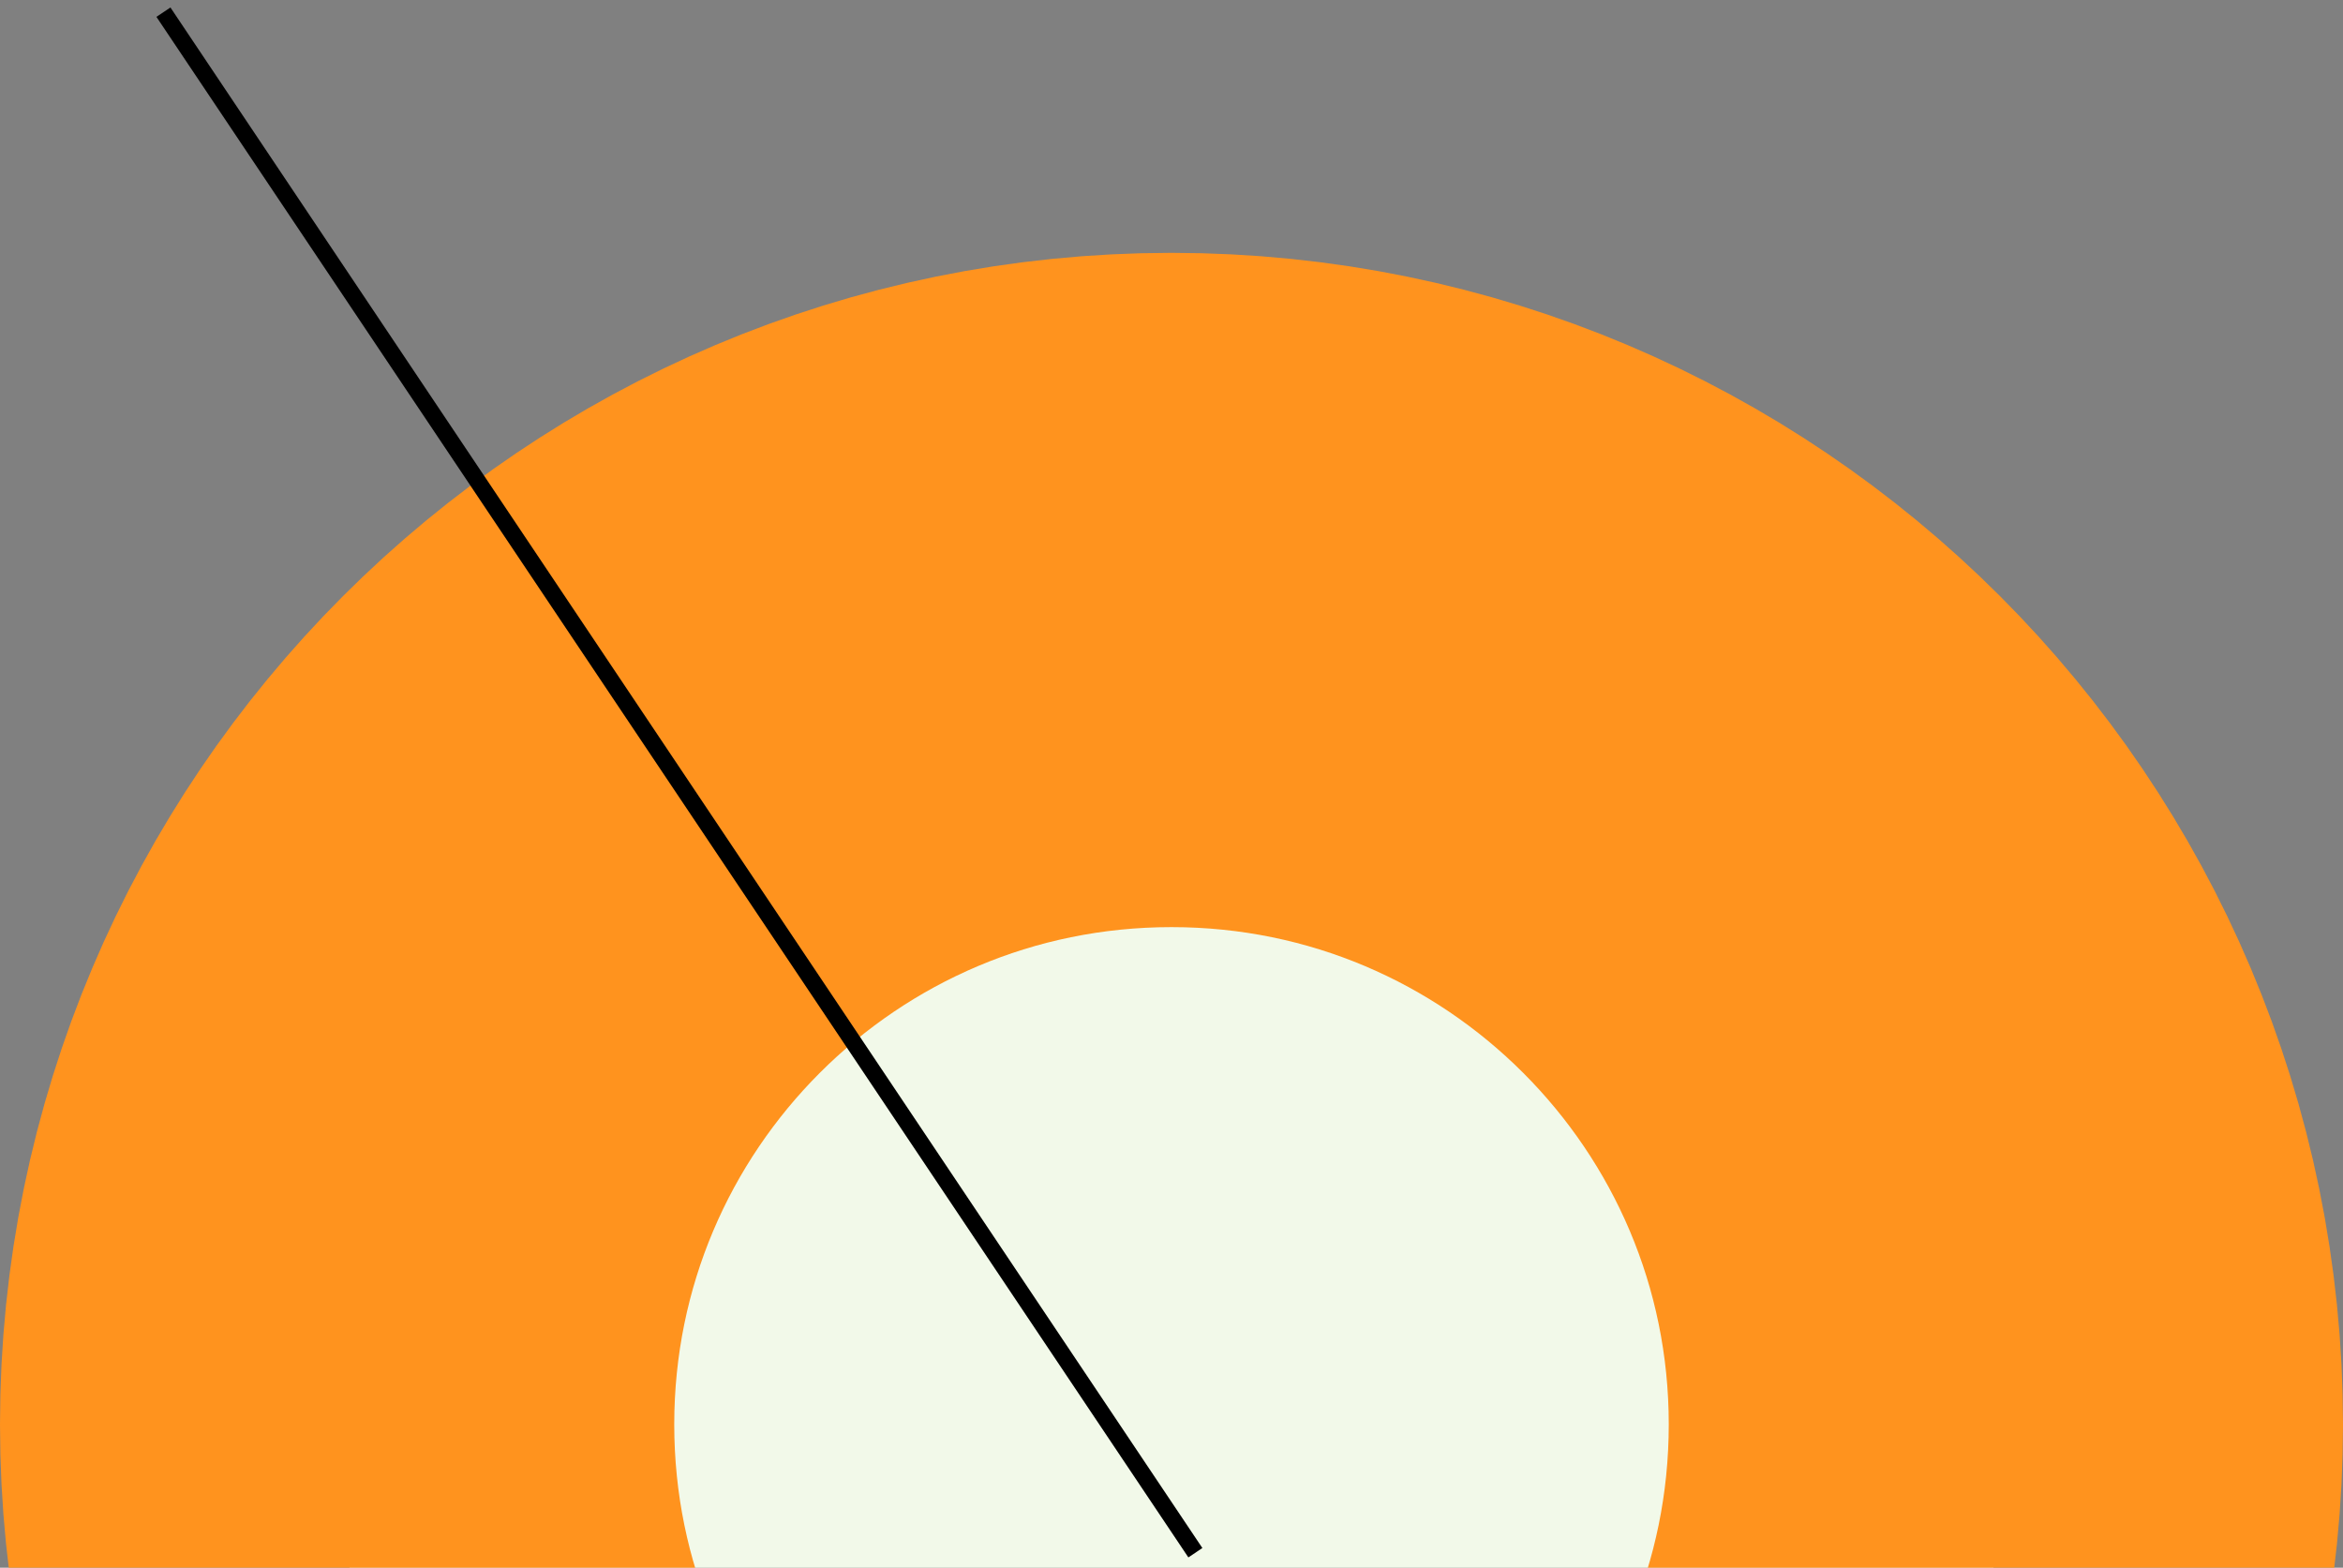 <svg width="139" height="93" viewBox="0 0 139 93" fill="none" xmlns="http://www.w3.org/2000/svg">
<rect x="0" y="0" width="139" height="93" fill="#808080" stroke="none"/>
<g clip-path="url(#clip0_1_9)">
<path d="M69.5 134C96.838 134 119 111.838 119 84.5C119 57.162 96.838 35 69.5 35C42.162 35 20 57.162 20 84.5C20 111.838 42.162 134 69.5 134Z" fill="#F2F9E9" stroke="#FF931E" stroke-width="40"/>
</g>
<g clip-path="url(#clip1_1_9)">
<path d="M9.696 0.722L70.916 92.112" stroke="black"/>
</g>
<defs>
<clipPath id="clip0_1_9">
<rect width="139" height="78" fill="white" transform="translate(0 15)"/>
</clipPath>
<clipPath id="clip1_1_9">
<rect width="63" height="93" fill="white" transform="translate(9)"/>
</clipPath>
</defs>
</svg>
